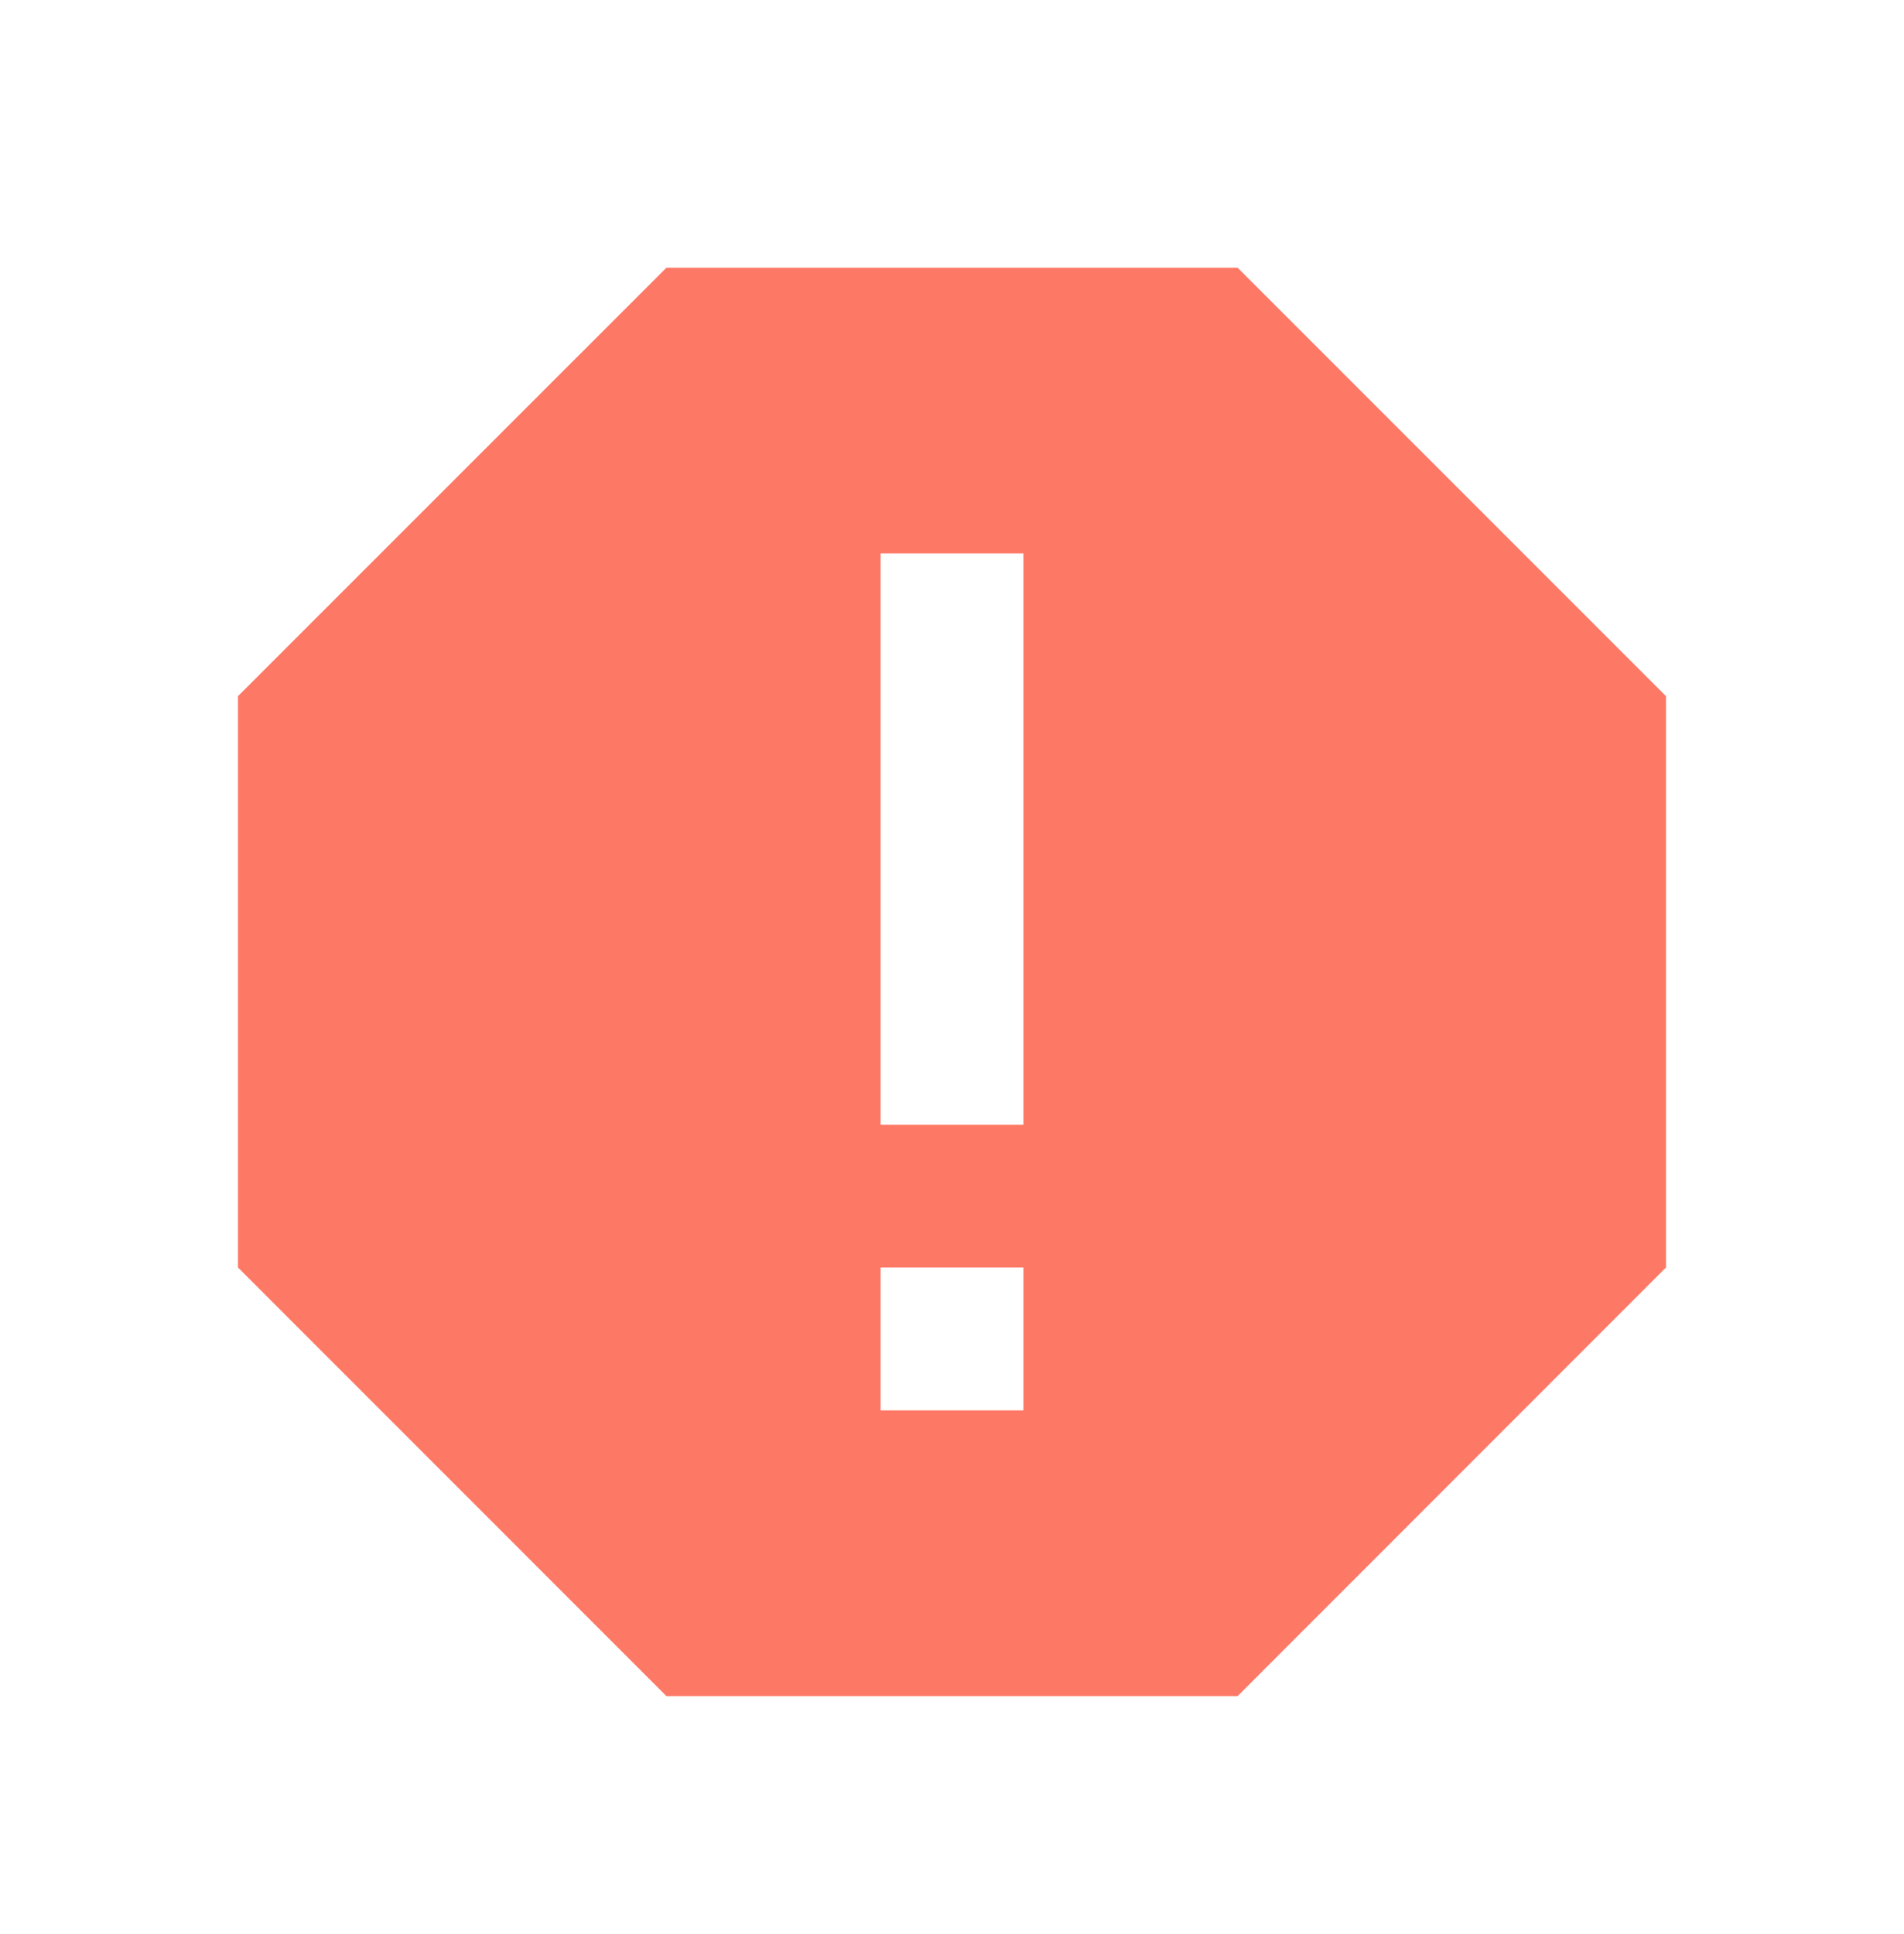 <svg width="64" height="65" viewBox="0 0 64 65" fill="none" xmlns="http://www.w3.org/2000/svg">
<g id="Error">
<path id="Union" fill-rule="evenodd" clip-rule="evenodd" d="M22.4 8.998L7.999 23.397V42.598L22.4 57.002H41.601L56 42.598V23.397L41.601 8.998H22.4ZM29.6 37.8H34.4V18.599H29.6V37.8ZM29.6 47.401H34.4V42.598H29.6V47.401Z" fill="#FD7865"/>
</g>
</svg>
